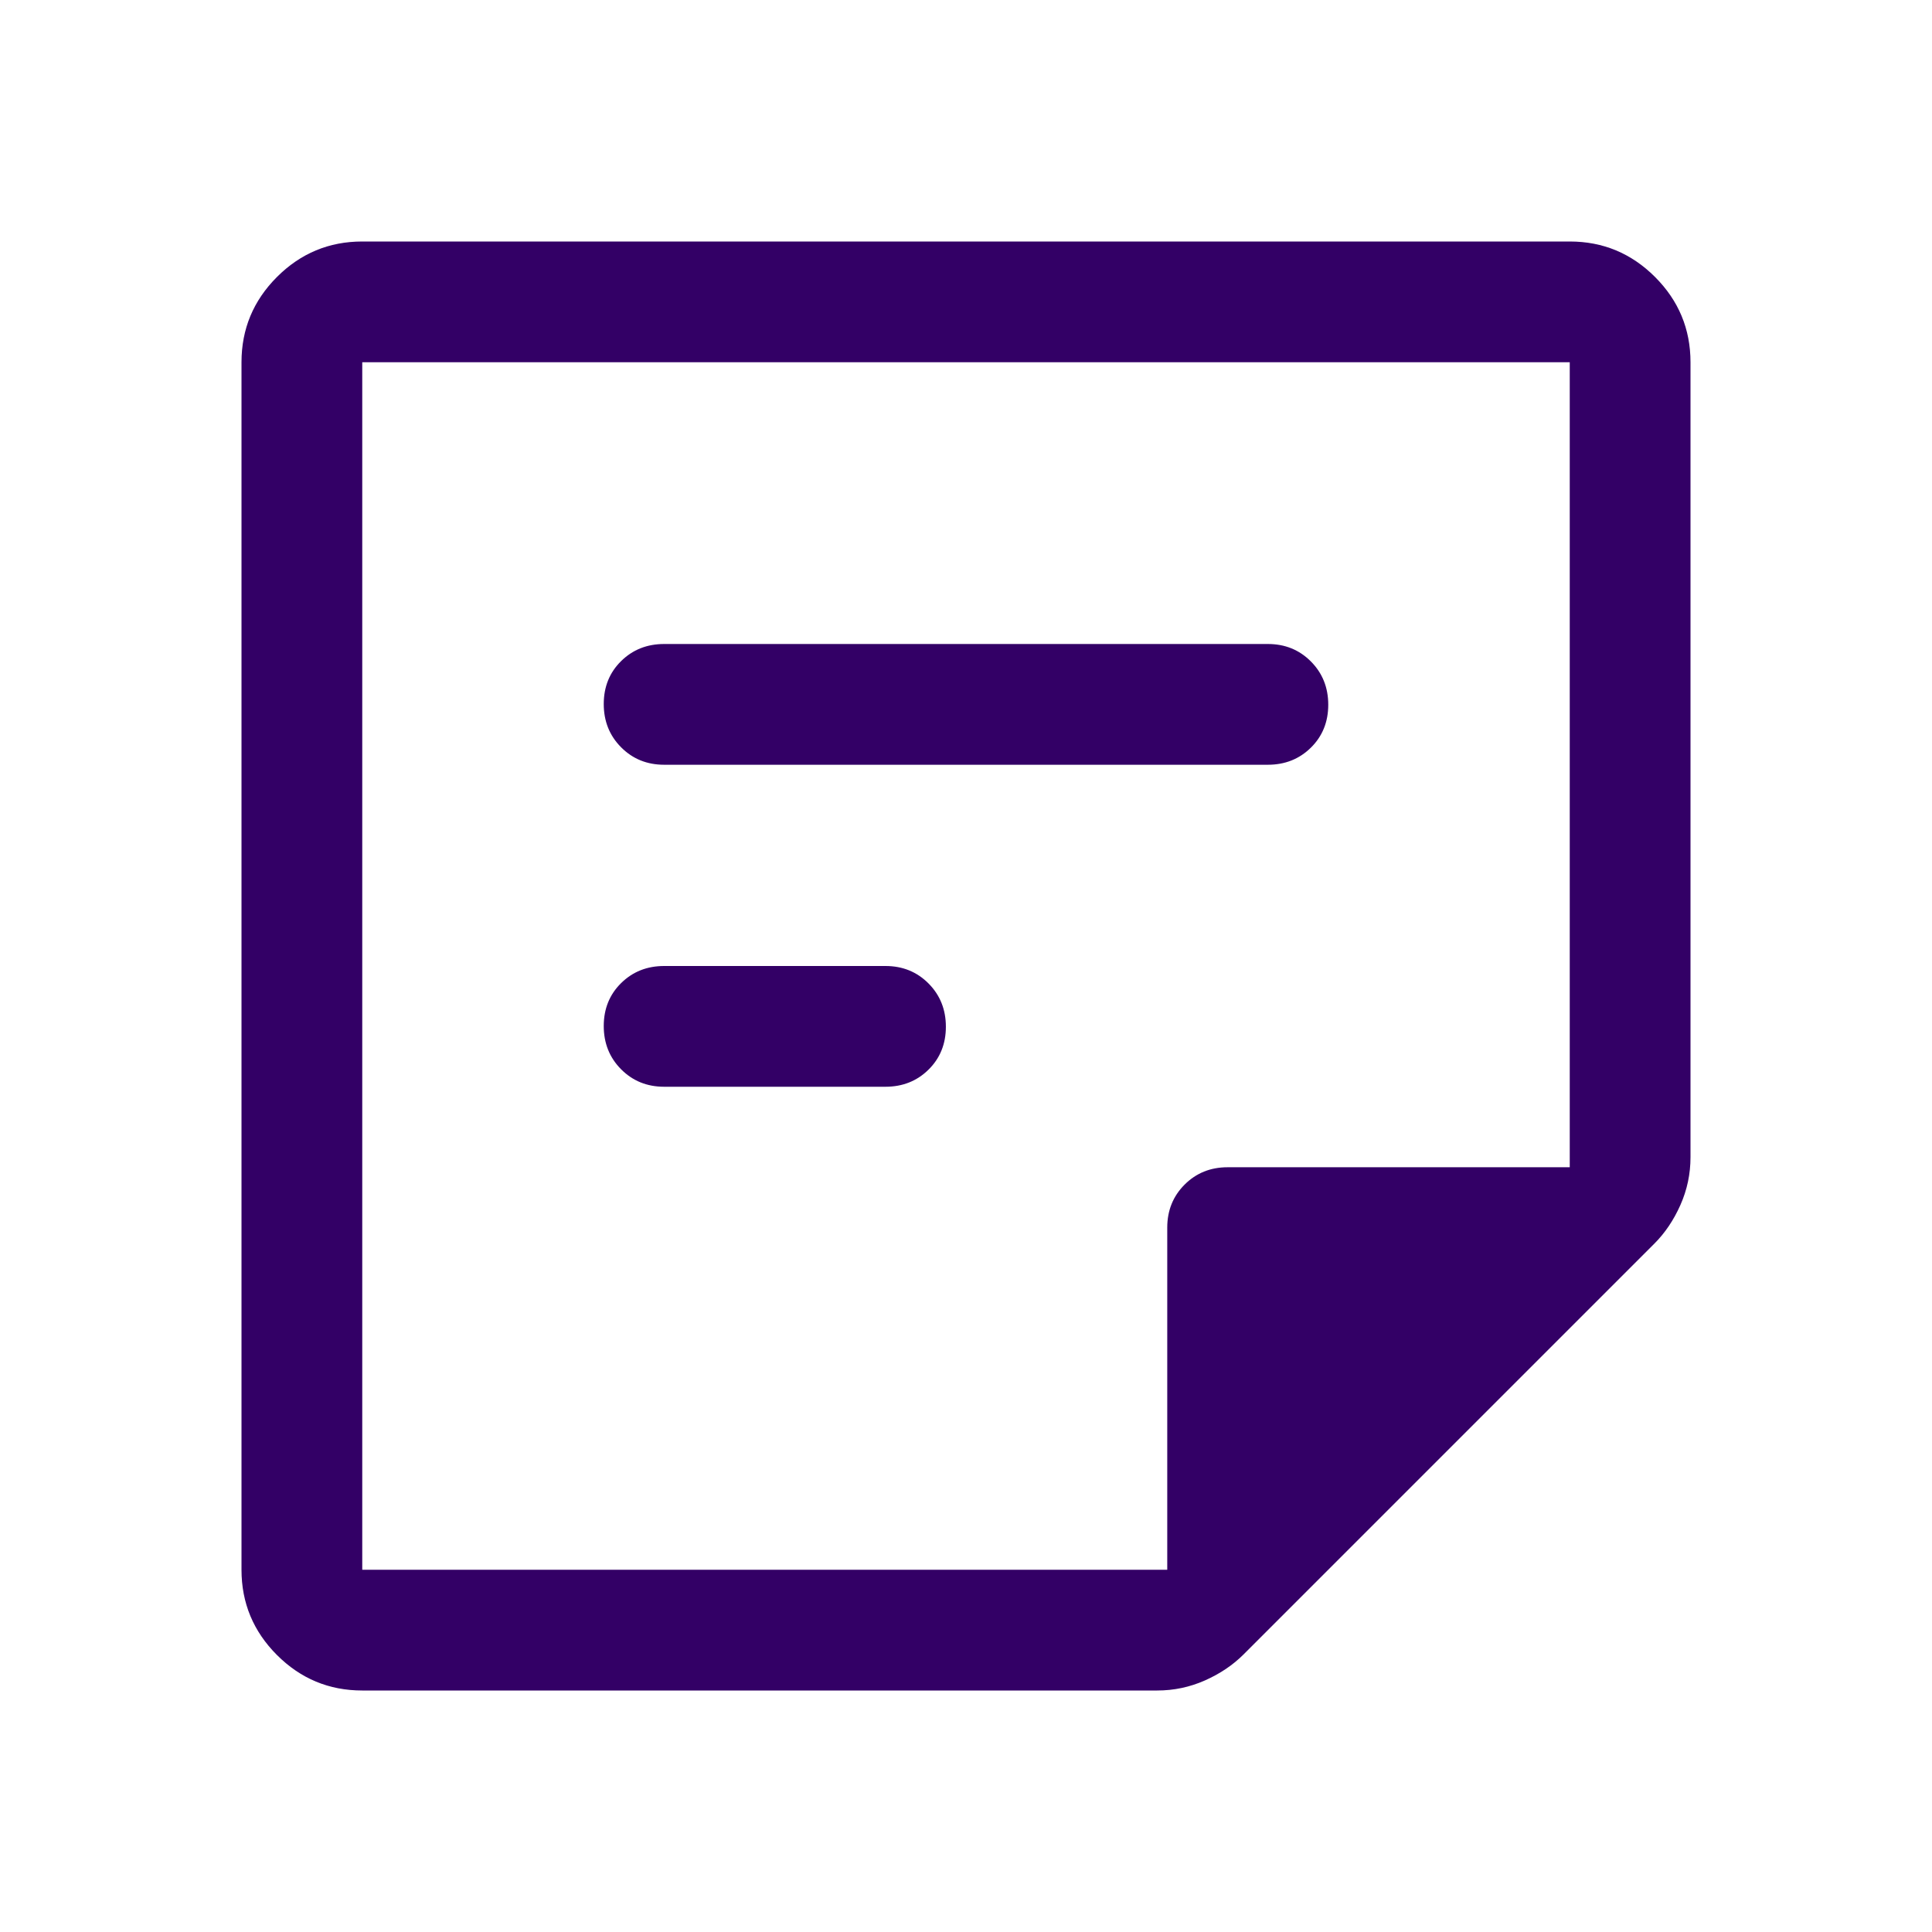 <svg xmlns="http://www.w3.org/2000/svg" height="48" viewBox="0 -960 960 960" width="48" fill="#33006666">
    <path d="M180-180h400v-170q0-12.75 8.625-21.375T610-380h170v-400H180v600Zm0 60q-24.75 0-42.375-17.625T120-180v-600q0-24.75 17.625-42.375T180-840h600q24.75 0 42.375 17.625T840-780v395q0 12.444-5 23.722T822-342L618-138q-8 8-19.278 13-11.278 5-23.722 5H180Zm260-300H330q-12.75 0-21.375-8.675-8.625-8.676-8.625-21.5 0-12.825 8.625-21.325T330-480h110q12.75 0 21.375 8.675 8.625 8.676 8.625 21.5 0 12.825-8.625 21.325T440-420Zm190-160H330q-12.75 0-21.375-8.675-8.625-8.676-8.625-21.5 0-12.825 8.625-21.325T330-640h300q12.75 0 21.375 8.675 8.625 8.676 8.625 21.5 0 12.825-8.625 21.325T630-580ZM180-180v-600 600Z"/>
</svg>